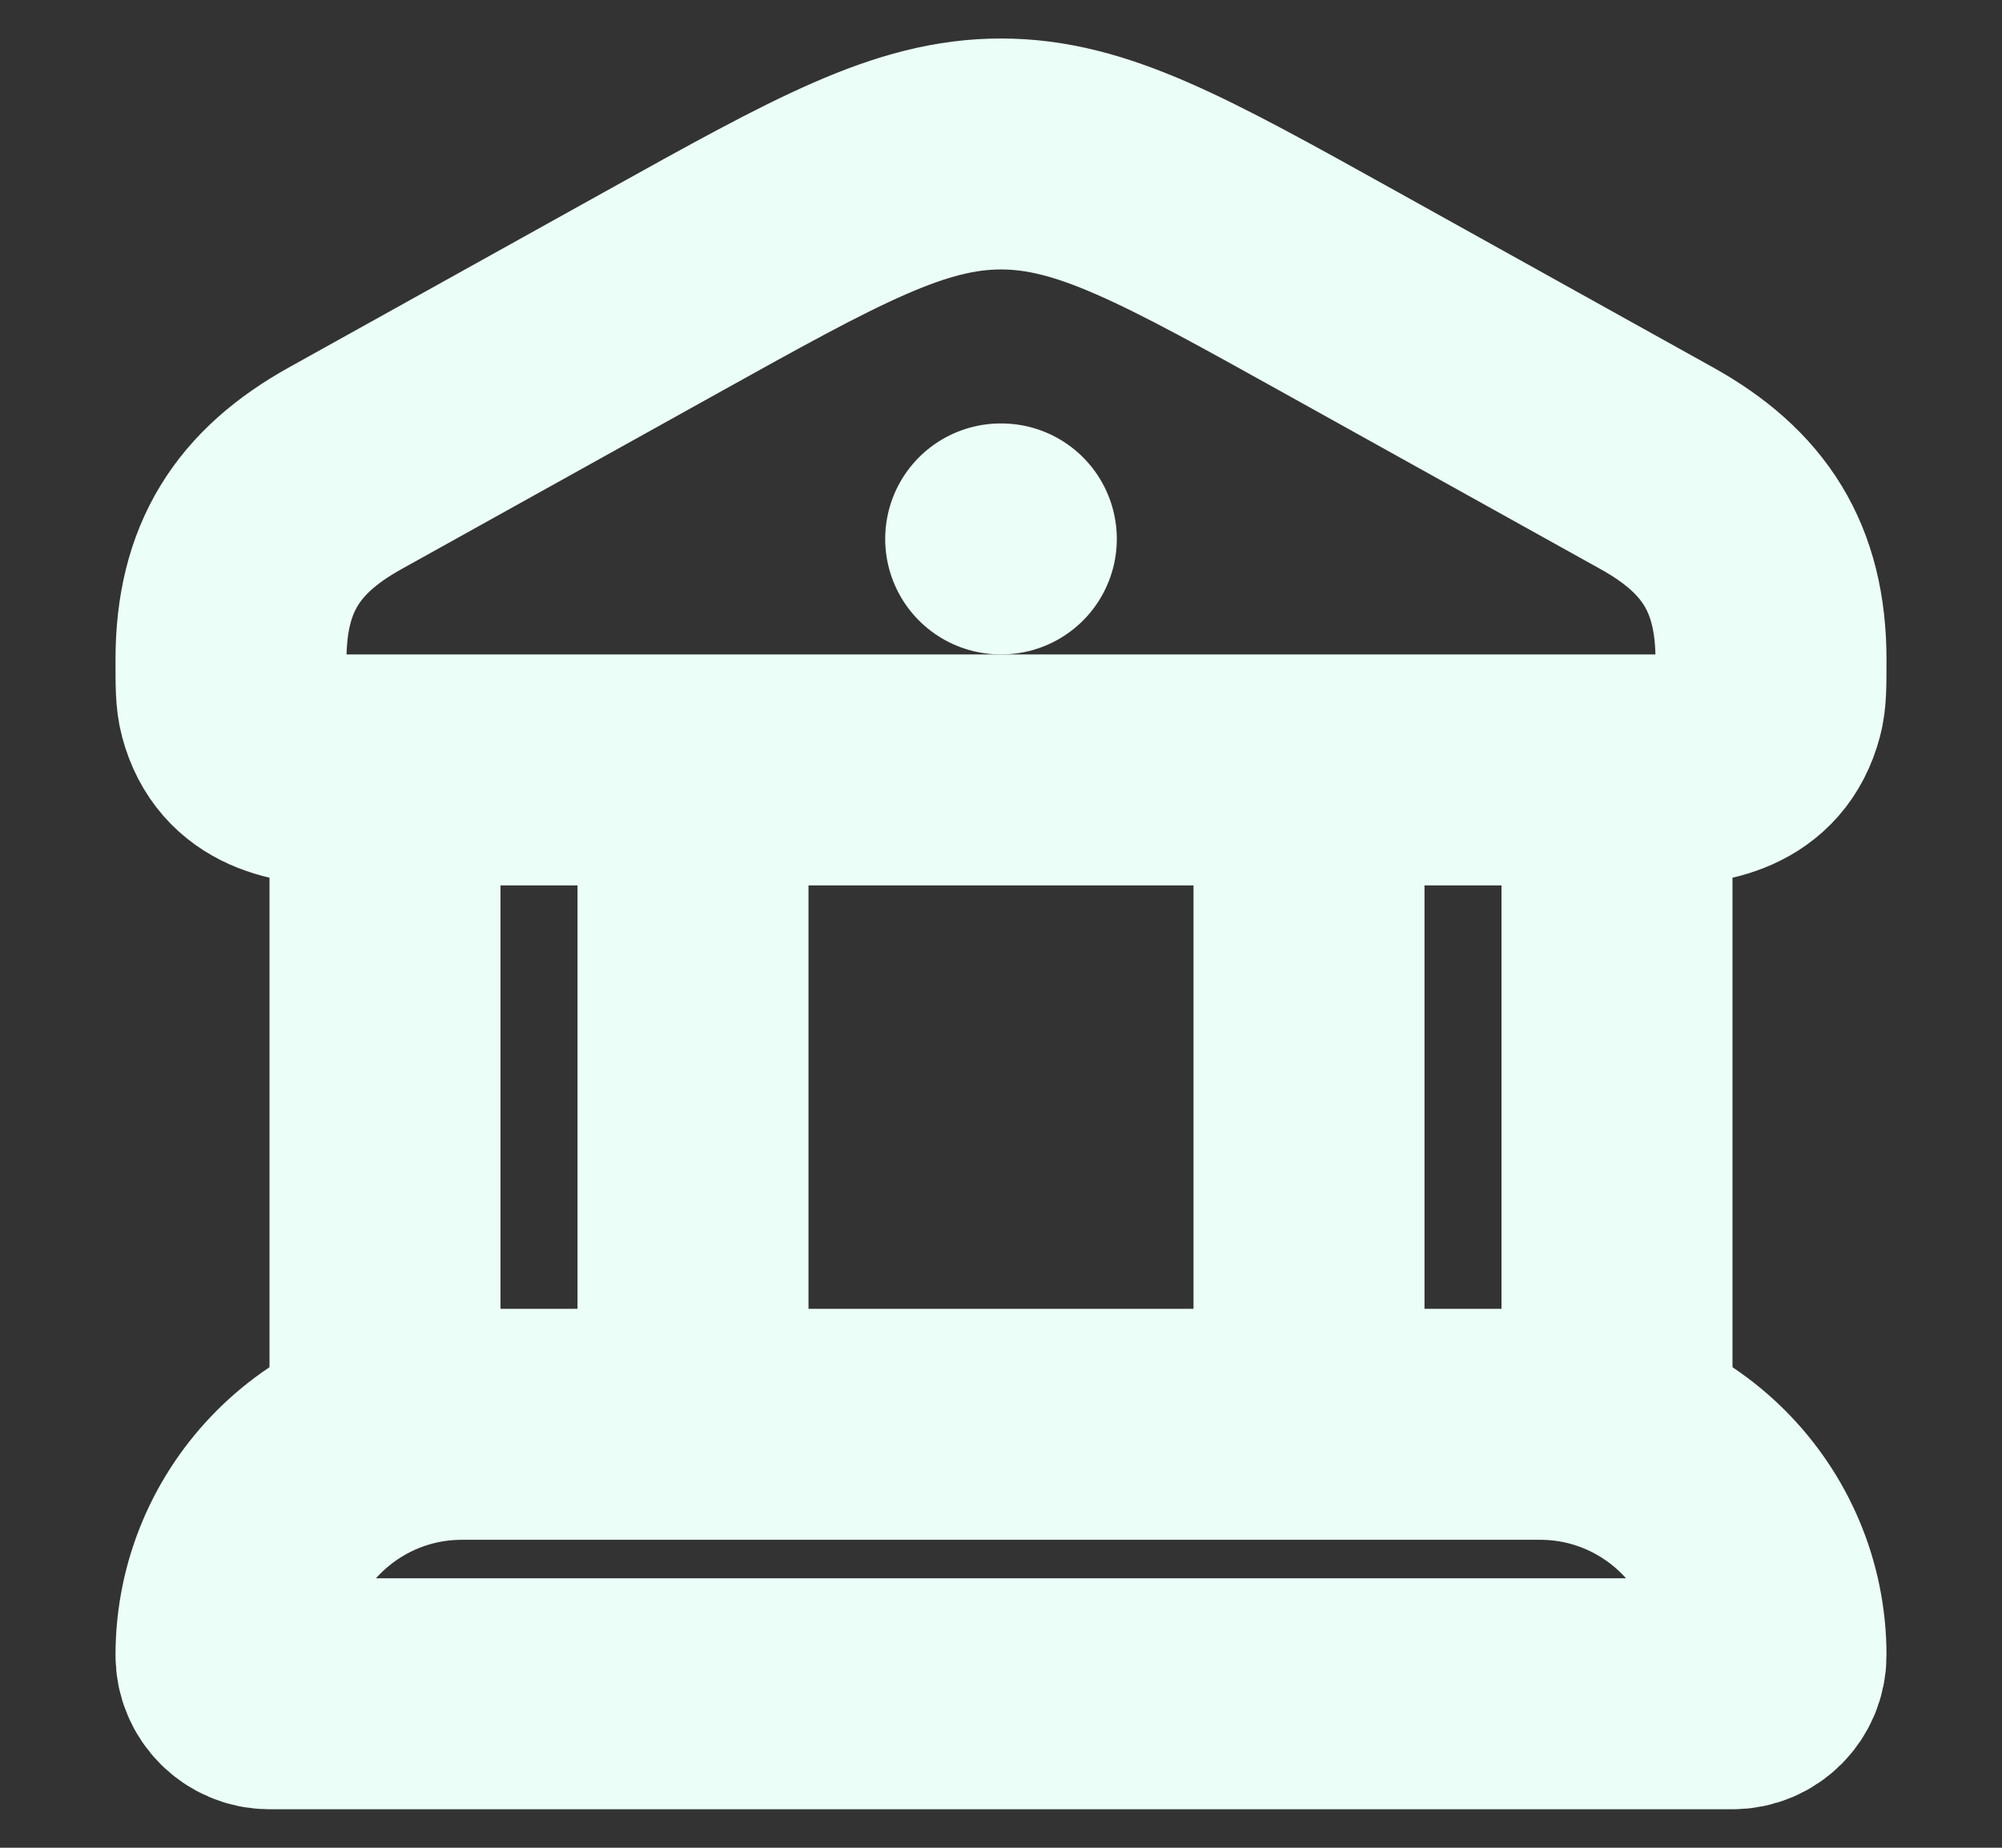 <svg id="img" xmlns="http://www.w3.org/2000/svg" width="13" height="12" viewBox="0 0 13 12" fill="none">
  <rect x="0" y="0" width="13" height="12" fill="#333333" stroke="none"/>
  <path d="M1.5 4.285C1.5 3.686 1.741 3.32 2.24 3.042L4.295 1.899C5.372 1.3 5.91 1 6.5 1C7.09 1 7.628 1.3 8.705 1.899L10.76 3.042C11.259 3.32 11.5 3.686 11.5 4.285C11.5 4.447 11.5 4.528 11.482 4.594C11.389 4.945 11.072 5 10.765 5H2.235C1.928 5 1.611 4.945 1.518 4.594C1.5 4.528 1.5 4.447 1.5 4.285Z" stroke="#EBFEF7" stroke-width="1.5"/>
  <path d="M6.498 3.5H6.502" stroke="#EBFEF7" stroke-width="1.5" stroke-linecap="round" stroke-linejoin="round"/>
  <path d="M2.5 5V9.25M4.5 5V9.25" stroke="#EBFEF7" stroke-width="1.5"/>
  <path d="M8.5 5V9.25M10.5 5V9.25" stroke="#EBFEF7" stroke-width="1.5"/>
  <path d="M10 9.25H3C2.172 9.25 1.5 9.922 1.5 10.75C1.5 10.888 1.612 11 1.75 11H11.25C11.388 11 11.5 10.888 11.5 10.75C11.5 9.922 10.828 9.25 10 9.25Z" stroke="#EBFEF7" stroke-width="1.5"/>
</svg>